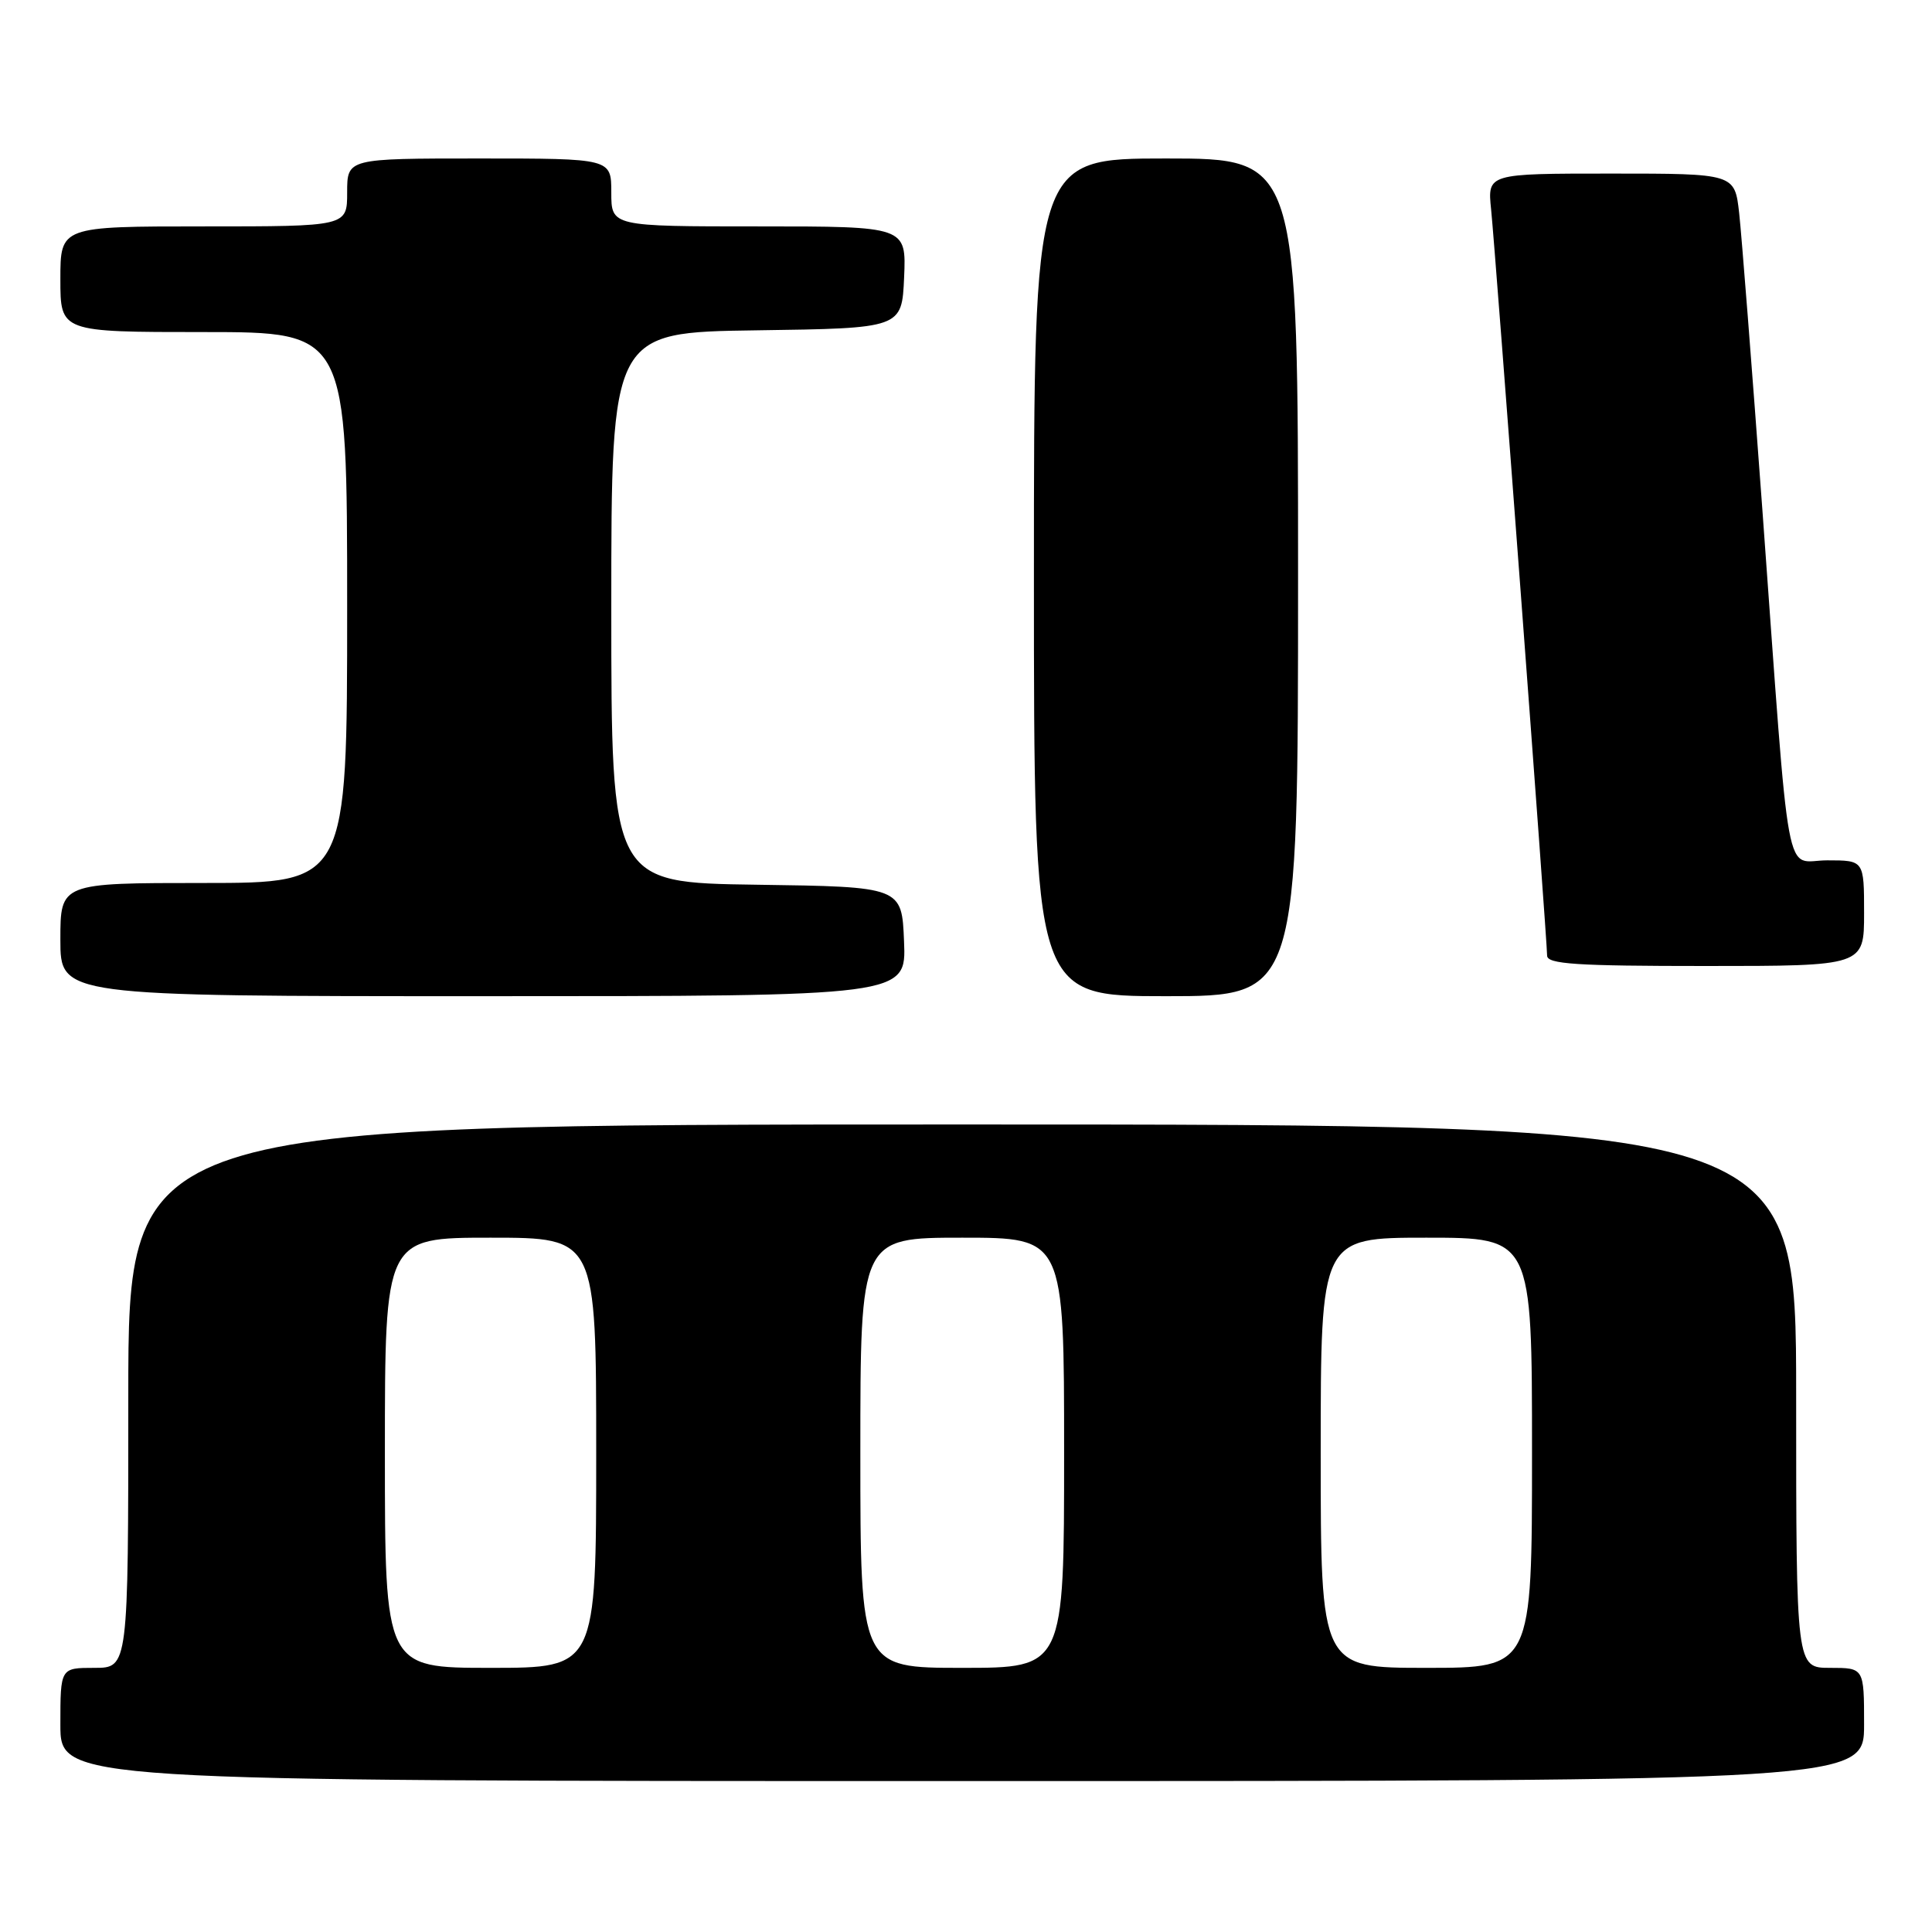 <?xml version="1.0" encoding="UTF-8" standalone="no"?>
<!DOCTYPE svg PUBLIC "-//W3C//DTD SVG 1.1//EN" "http://www.w3.org/Graphics/SVG/1.1/DTD/svg11.dtd" >
<svg xmlns="http://www.w3.org/2000/svg" xmlns:xlink="http://www.w3.org/1999/xlink" version="1.1" viewBox="0 0 256 256">
 <g >
 <path fill="currentColor"
d=" M 247.00 228.50 C 247.00 221.00 247.00 221.00 242.50 221.00 C 238.00 221.00 238.00 221.00 238.00 185.00 C 238.00 149.00 238.00 149.00 127.50 149.00 C 17.00 149.00 17.00 149.00 17.00 185.00 C 17.00 221.00 17.00 221.00 12.50 221.00 C 8.00 221.00 8.00 221.00 8.00 228.50 C 8.00 236.00 8.00 236.00 127.50 236.00 C 247.00 236.00 247.00 236.00 247.00 228.50 Z  M 119.79 124.75 C 119.50 117.50 119.50 117.50 100.25 117.23 C 81.00 116.96 81.00 116.96 81.00 80.50 C 81.00 44.04 81.00 44.04 100.25 43.77 C 119.50 43.50 119.50 43.50 119.80 36.75 C 120.09 30.00 120.09 30.00 100.55 30.00 C 81.00 30.00 81.00 30.00 81.00 25.50 C 81.00 21.00 81.00 21.00 63.50 21.00 C 46.00 21.00 46.00 21.00 46.00 25.50 C 46.00 30.00 46.00 30.00 27.00 30.00 C 8.00 30.00 8.00 30.00 8.00 37.00 C 8.00 44.00 8.00 44.00 27.00 44.00 C 46.00 44.00 46.00 44.00 46.00 80.50 C 46.00 117.00 46.00 117.00 27.00 117.00 C 8.00 117.00 8.00 117.00 8.00 124.50 C 8.00 132.00 8.00 132.00 64.04 132.00 C 120.09 132.00 120.09 132.00 119.79 124.75 Z  M 172.00 76.50 C 172.00 21.00 172.00 21.00 154.50 21.00 C 137.00 21.00 137.00 21.00 137.00 76.50 C 137.00 132.00 137.00 132.00 154.50 132.00 C 172.00 132.00 172.00 132.00 172.00 76.50 Z  M 247.00 121.00 C 247.00 114.00 247.00 114.00 242.12 114.00 C 236.35 114.00 237.28 119.01 233.52 67.50 C 232.15 48.80 230.77 31.14 230.45 28.25 C 229.86 23.00 229.86 23.00 213.48 23.00 C 197.09 23.00 197.09 23.00 197.58 27.75 C 198.15 33.31 205.00 124.60 205.00 126.62 C 205.00 127.75 208.85 128.00 226.00 128.00 C 247.00 128.00 247.00 128.00 247.00 121.00 Z  M 51.00 192.50 C 51.00 164.00 51.00 164.00 65.00 164.00 C 79.00 164.00 79.00 164.00 79.00 192.50 C 79.00 221.00 79.00 221.00 65.00 221.00 C 51.00 221.00 51.00 221.00 51.00 192.50 Z  M 114.00 192.50 C 114.00 164.00 114.00 164.00 127.50 164.00 C 141.00 164.00 141.00 164.00 141.00 192.50 C 141.00 221.00 141.00 221.00 127.50 221.00 C 114.00 221.00 114.00 221.00 114.00 192.50 Z  M 175.00 192.50 C 175.00 164.00 175.00 164.00 189.00 164.00 C 203.00 164.00 203.00 164.00 203.00 192.50 C 203.00 221.00 203.00 221.00 189.00 221.00 C 175.00 221.00 175.00 221.00 175.00 192.50 Z "/>
</g>
</svg>